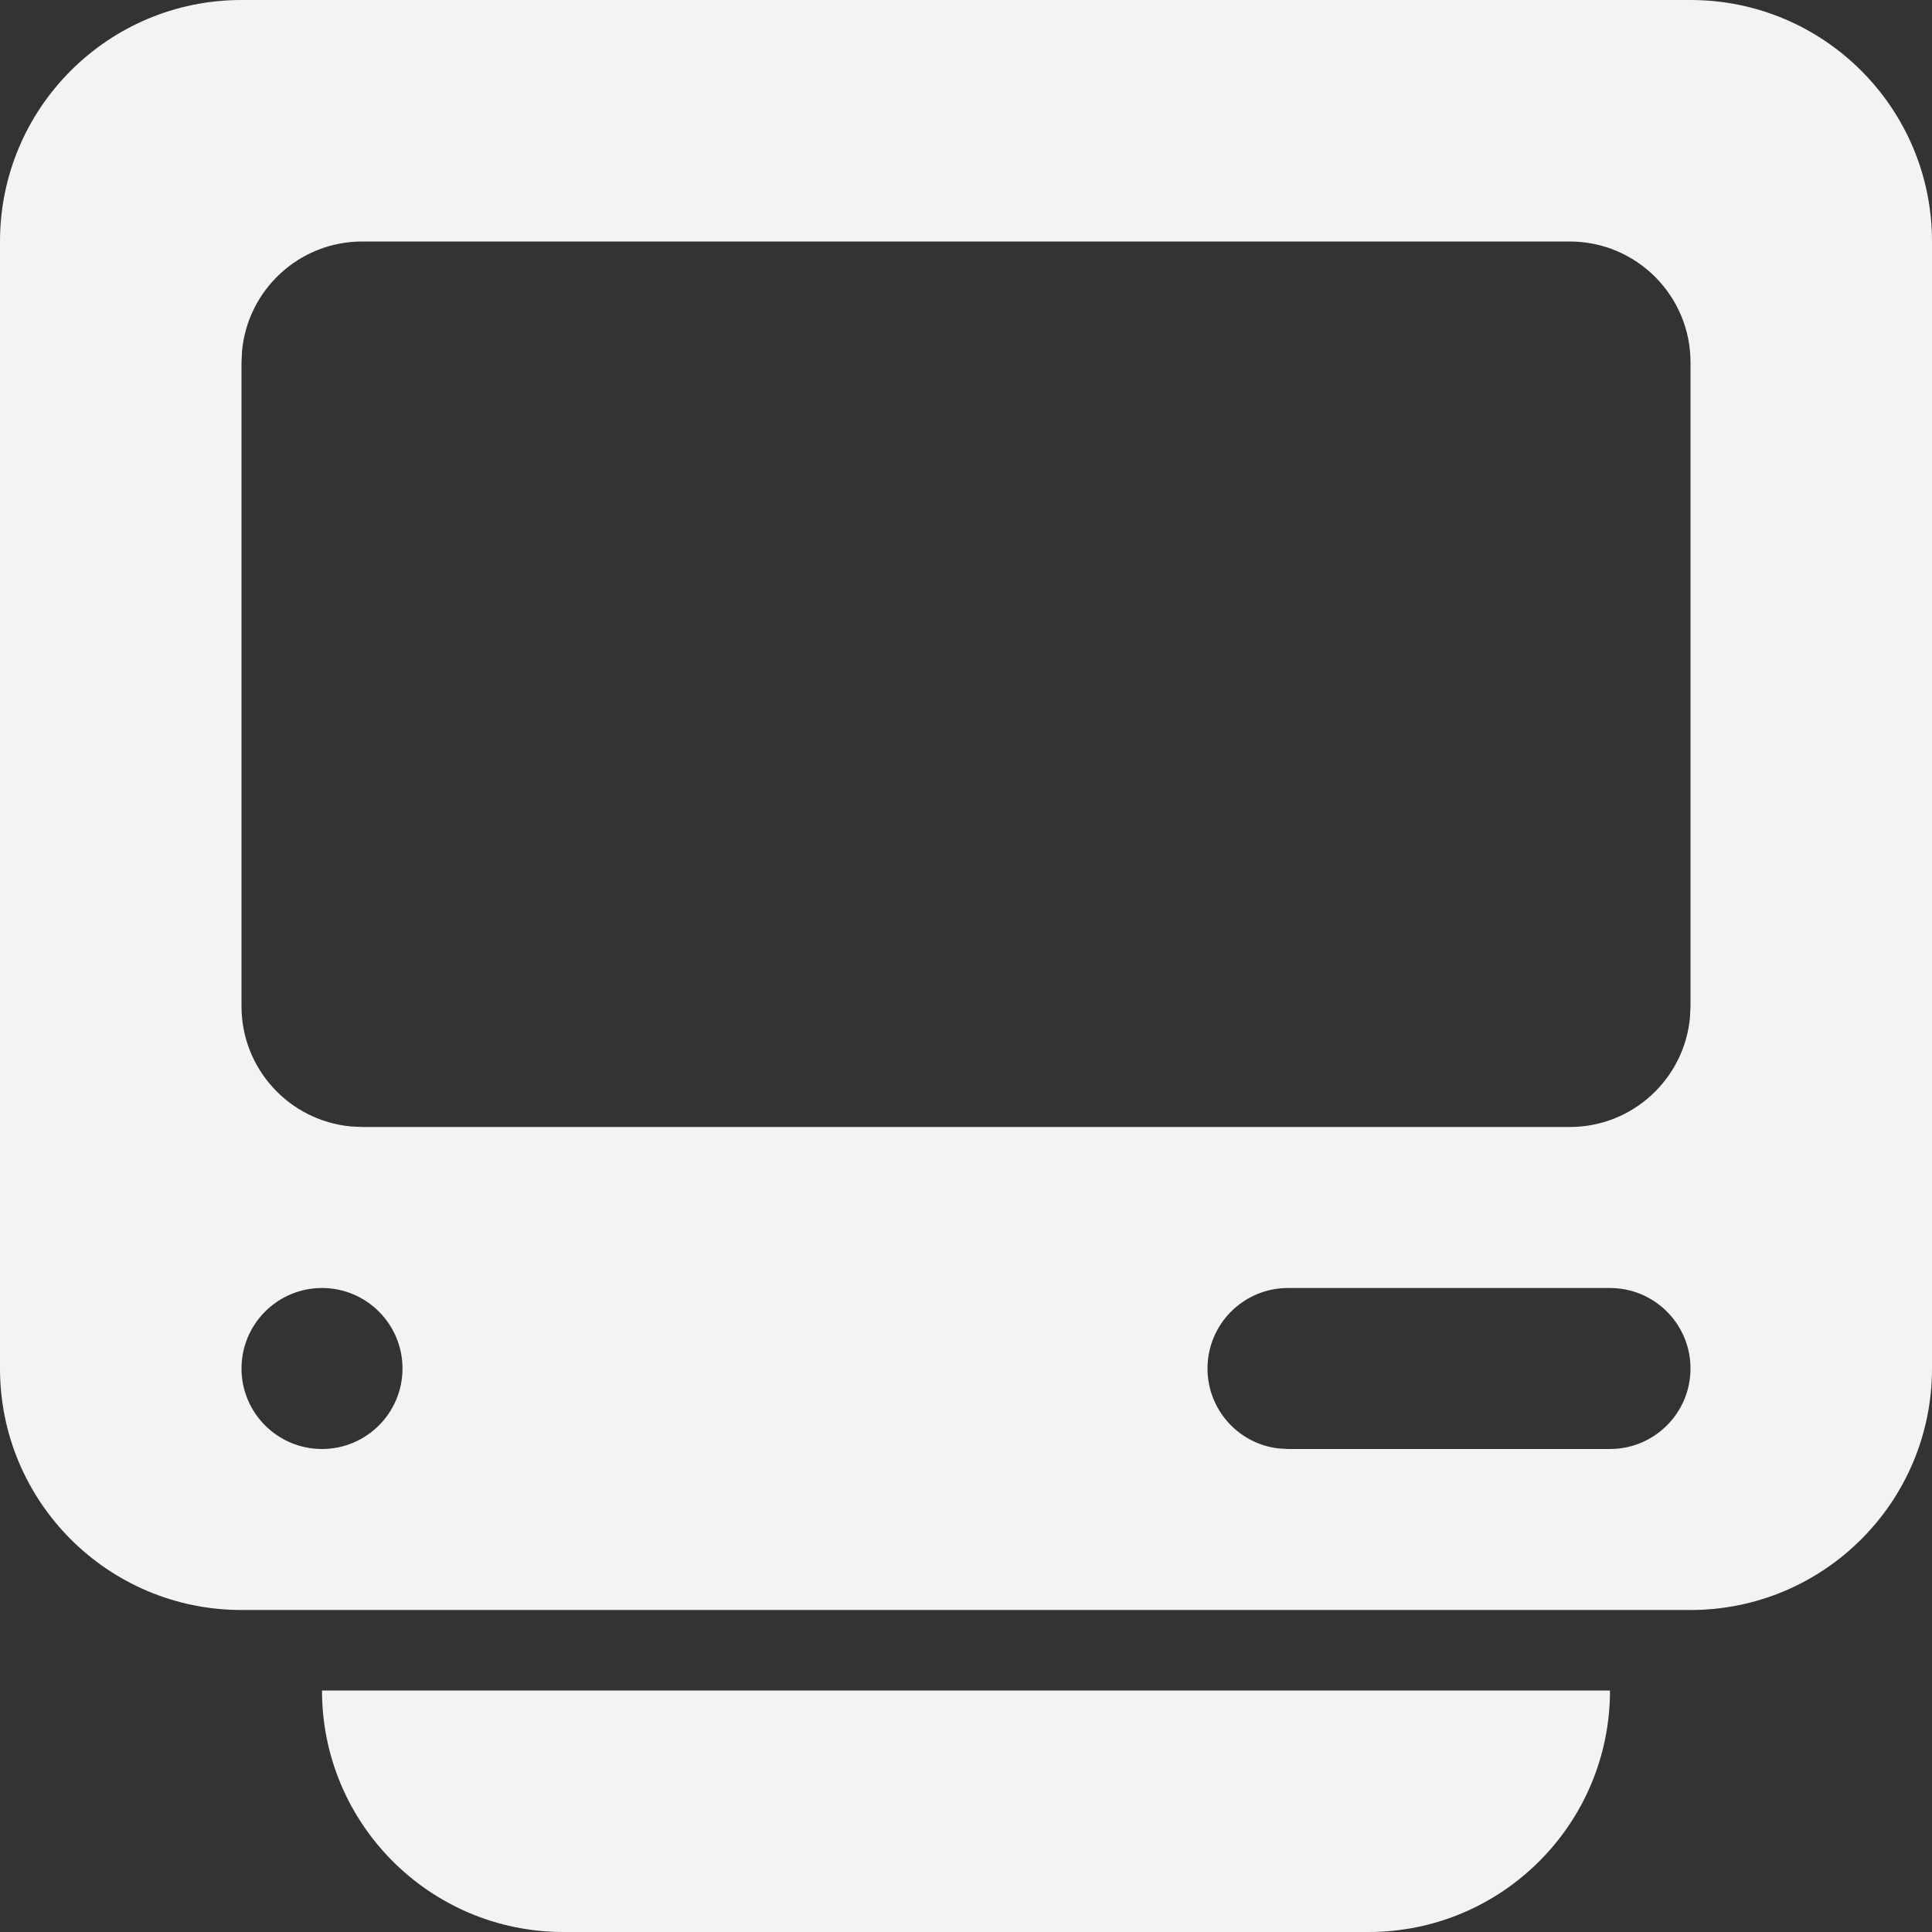 <svg xmlns="http://www.w3.org/2000/svg" width="24" height="24" viewBox="0 0 24 24">
  <rect x="0" y="0" width="24" height="24" fill="#333333" stroke="none"/>
  <path fill="#F2F4F3" d="M20,21 C20,22.657 18.657,24 17,24 L7,24 C5.343,24 4,22.657 4,21 L20,21 Z M21,0 C22.657,0 24,1.343 24,3 L24,17 C24,18.657 22.657,20 21,20 L3,20 C1.343,20 0,18.657 0,17 L0,3 C0,1.343 1.343,0 3,0 L21,0 Z M4,16 C3.448,16 3,16.448 3,17 C3,17.552 3.448,18 4,18 C4.552,18 5,17.552 5,17 C5,16.448 4.552,16 4,16 Z M20,16 L16,16 C15.448,16 15,16.448 15,17 C15,17.513 15.386,17.936 15.883,17.993 L16,18 L20,18 C20.552,18 21,17.552 21,17 C21,16.448 20.552,16 20,16 Z M19.5,3 L4.5,3 C3.72,3 3.08,3.595 3.007,4.356 L3,4.5 L3,12.5 C3,13.28 3.595,13.92 4.356,13.993 L4.5,14 L19.5,14 C20.28,14 20.92,13.405 20.993,12.644 L21,12.5 L21,4.5 C21,3.672 20.328,3 19.5,3 Z"/>
</svg>
